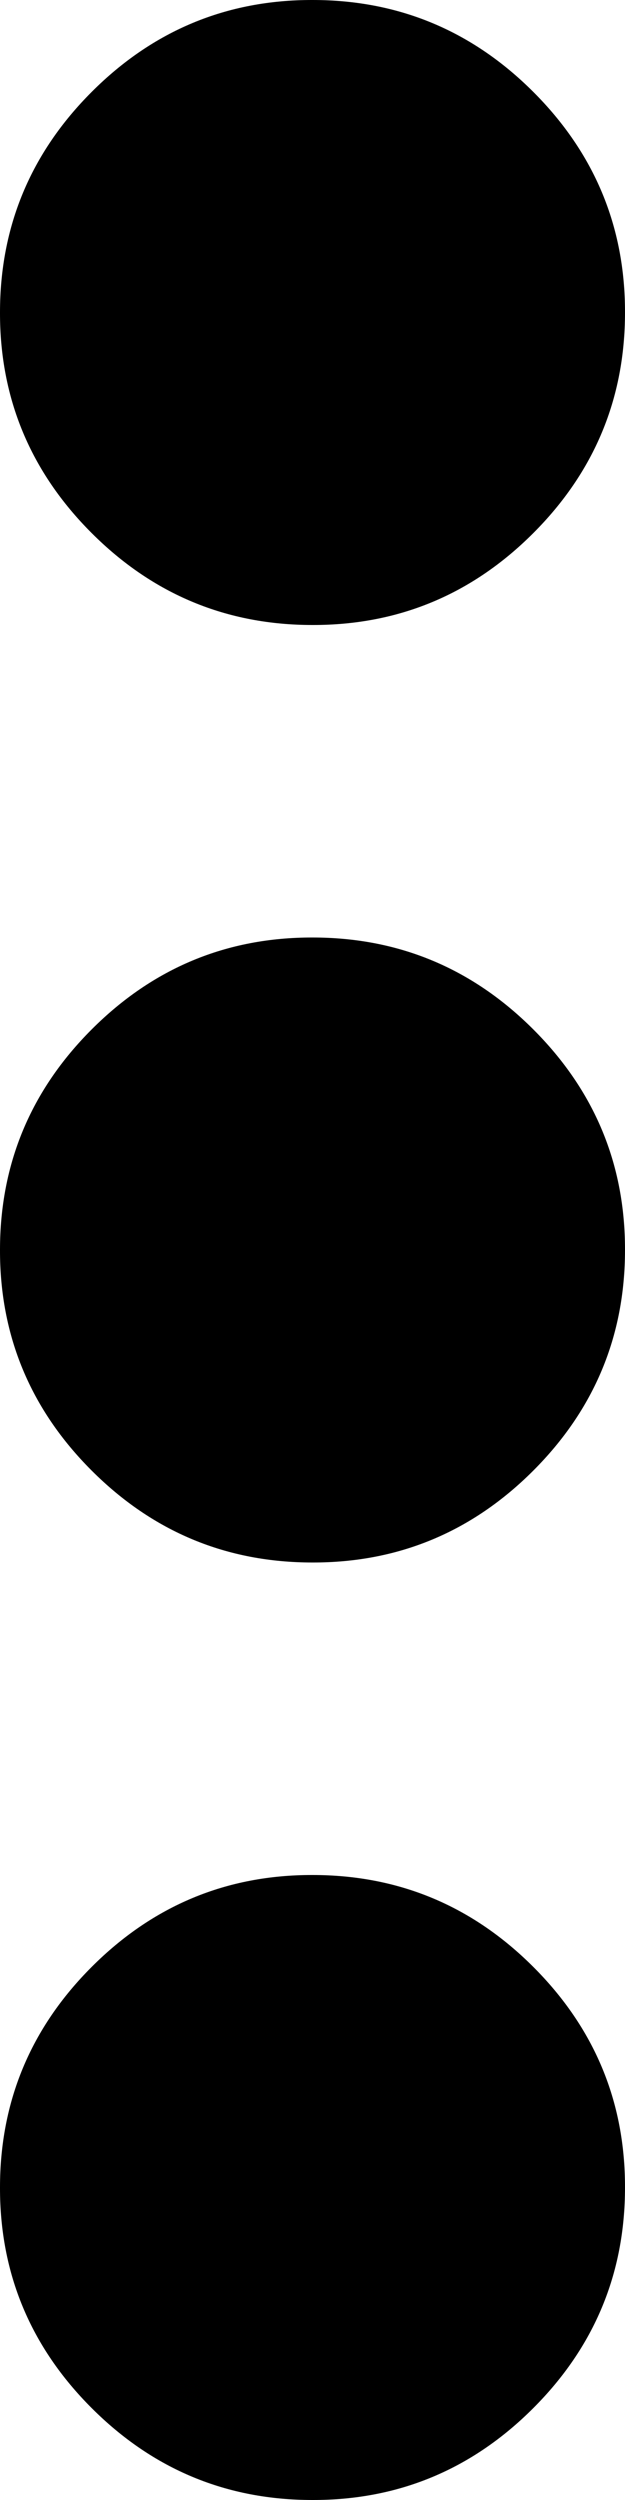 <svg width="4" height="16" viewBox="0 0 4 16" xmlns="http://www.w3.org/2000/svg">
<path d="M2 16C1.45 16 0.979 15.804 0.587 15.412C0.195 15.02 -0.001 14.549 1.69779e-06 14C1.69779e-06 13.45 0.196 12.979 0.588 12.587C0.98 12.195 1.451 11.999 2 12C2.55 12 3.021 12.196 3.413 12.588C3.805 12.98 4.001 13.451 4 14C4 14.55 3.804 15.021 3.412 15.413C3.02 15.805 2.549 16.001 2 16ZM2 10C1.45 10 0.979 9.804 0.587 9.412C0.195 9.02 -0.001 8.549 1.69779e-06 8C1.69779e-06 7.45 0.196 6.979 0.588 6.587C0.98 6.195 1.451 5.999 2 6C2.55 6 3.021 6.196 3.413 6.588C3.805 6.98 4.001 7.451 4 8C4 8.55 3.804 9.021 3.412 9.413C3.02 9.805 2.549 10.001 2 10ZM2 4C1.45 4 0.979 3.804 0.587 3.412C0.195 3.02 -0.001 2.549 1.69779e-06 2C1.69779e-06 1.45 0.196 0.979 0.588 0.587C0.98 0.195 1.451 -0.001 2 1.69779e-06C2.55 1.69779e-06 3.021 0.196 3.413 0.588C3.805 0.98 4.001 1.451 4 2C4 2.55 3.804 3.021 3.412 3.413C3.02 3.805 2.549 4.001 2 4Z" />
</svg>
